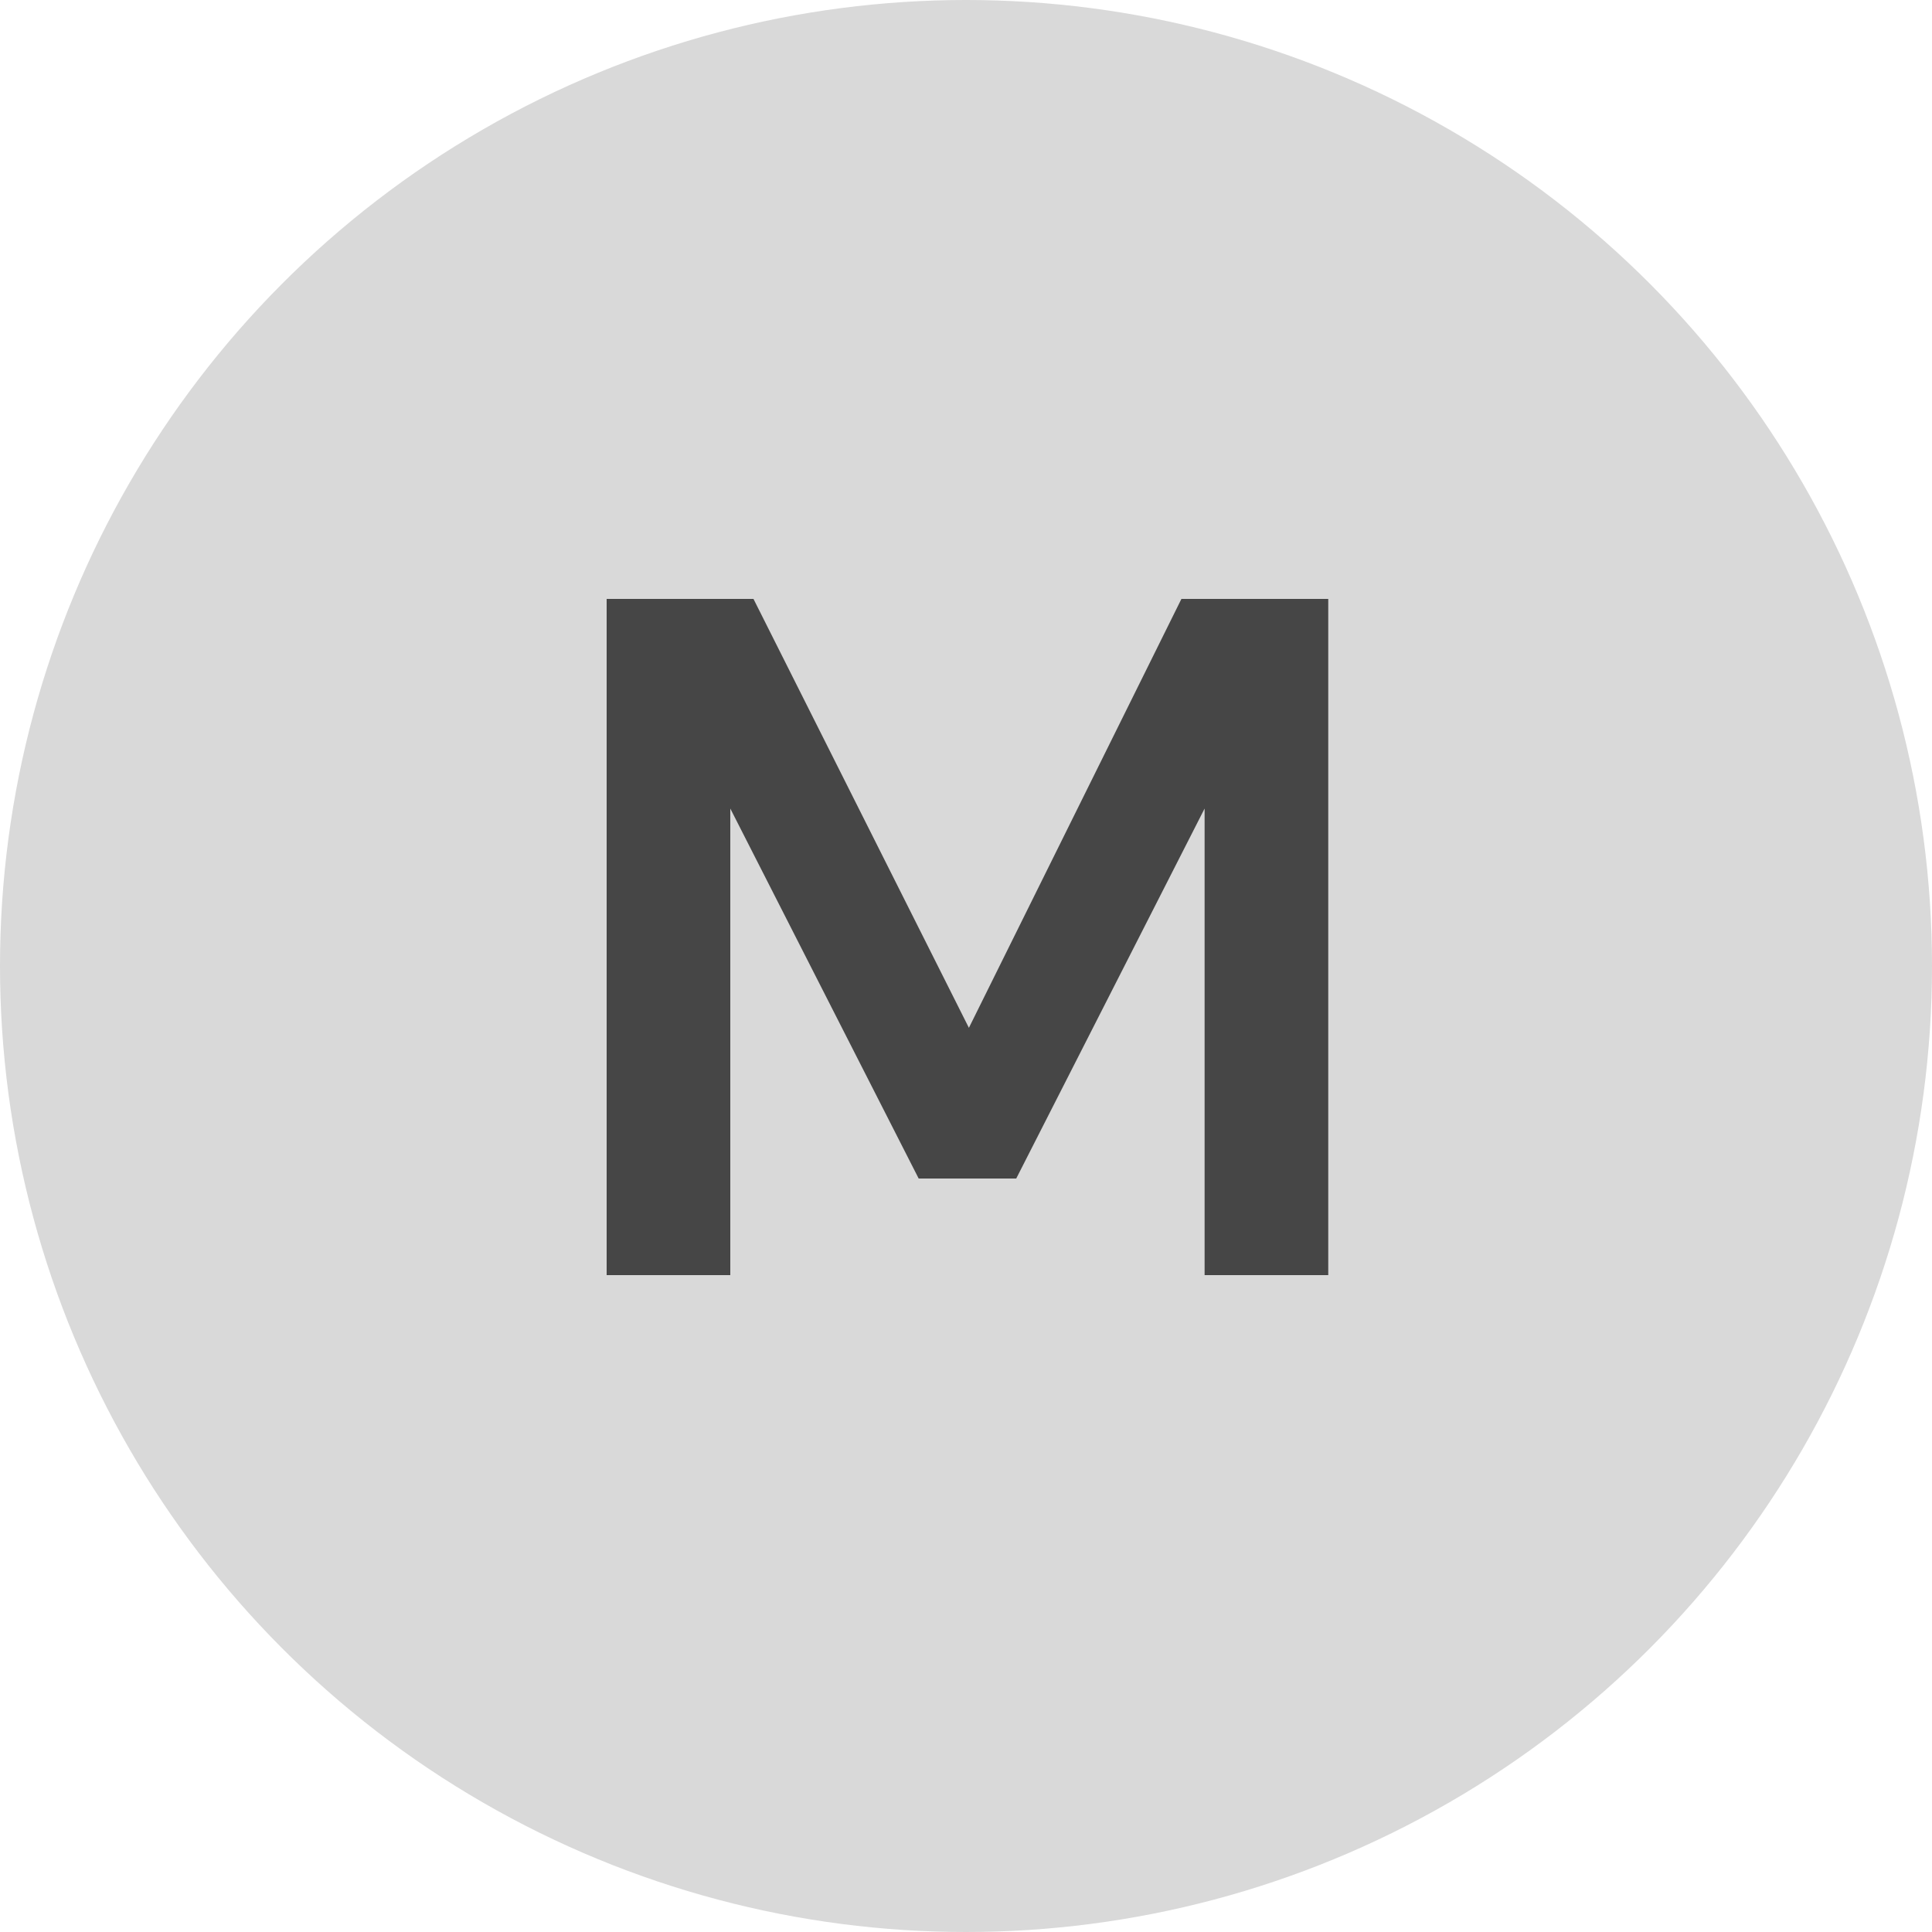 <svg width="50" height="50" viewBox="0 0 50 50" fill="none" xmlns="http://www.w3.org/2000/svg">
<circle cx="25" cy="25" r="25" fill="#D9D9D9"/>
<path d="M15.7 33V15.5H19.5L25.075 26.6L30.575 15.5H34.375V33H31.175V20.925L26.3 30.5H23.775L18.9 20.925V33H15.7Z" fill="#464646"/>
</svg>
